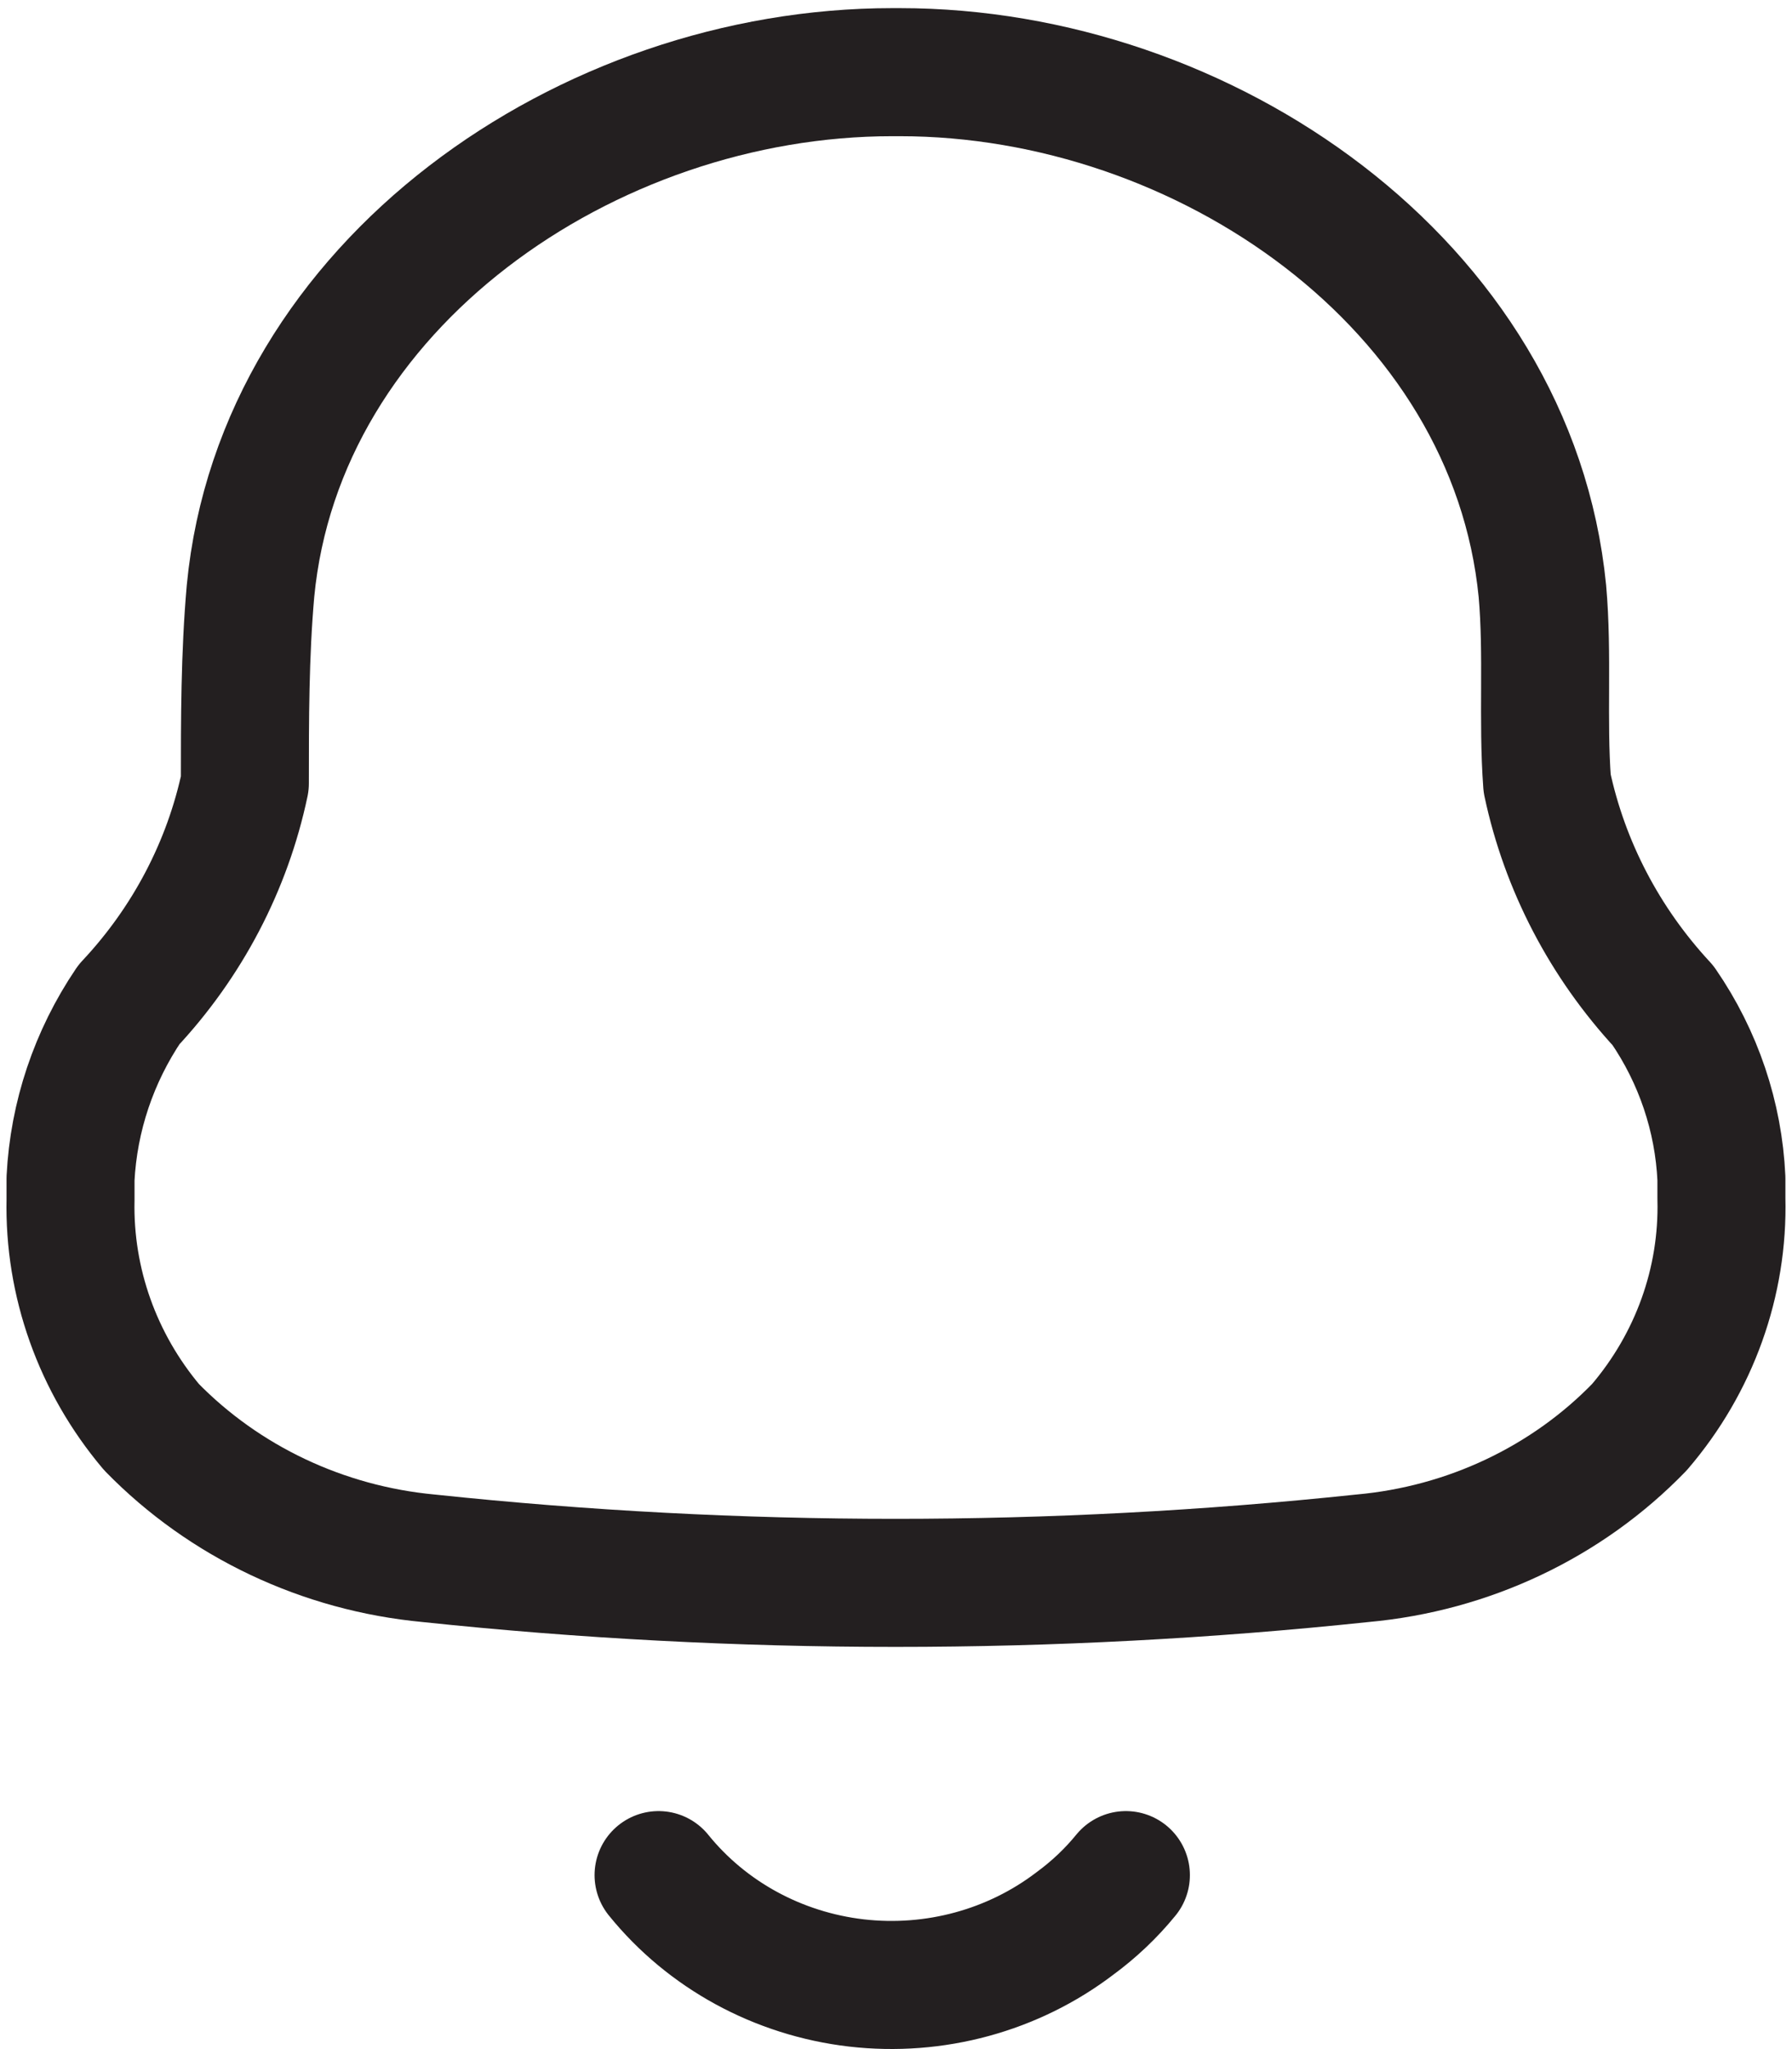 <svg width="28" height="32" viewBox="0 0 28 32" fill="none" xmlns="http://www.w3.org/2000/svg">
<path d="M10.29 29.283C11.047 30.219 12.16 30.825 13.381 30.967C14.602 31.108 15.832 30.773 16.797 30.037C17.094 29.819 17.361 29.566 17.592 29.283M1.102 18.732V18.405C1.151 17.437 1.466 16.499 2.015 15.688C2.929 14.714 3.554 13.521 3.826 12.233C3.826 11.238 3.826 10.228 3.914 9.232C4.371 4.44 9.185 1.127 13.941 1.127H14.059C18.814 1.127 23.629 4.44 24.1 9.232C24.188 10.228 24.1 11.238 24.174 12.233C24.449 13.524 25.074 14.721 25.985 15.703C26.538 16.506 26.853 17.441 26.897 18.405V18.718C26.93 20.018 26.475 21.285 25.616 22.287C24.482 23.458 22.942 24.186 21.288 24.335C16.439 24.847 11.546 24.847 6.697 24.335C5.045 24.18 3.507 23.453 2.368 22.287C1.523 21.285 1.074 20.024 1.102 18.732Z" stroke="#231F20" stroke-width="2" stroke-linecap="round" stroke-linejoin="round"/>
</svg>
